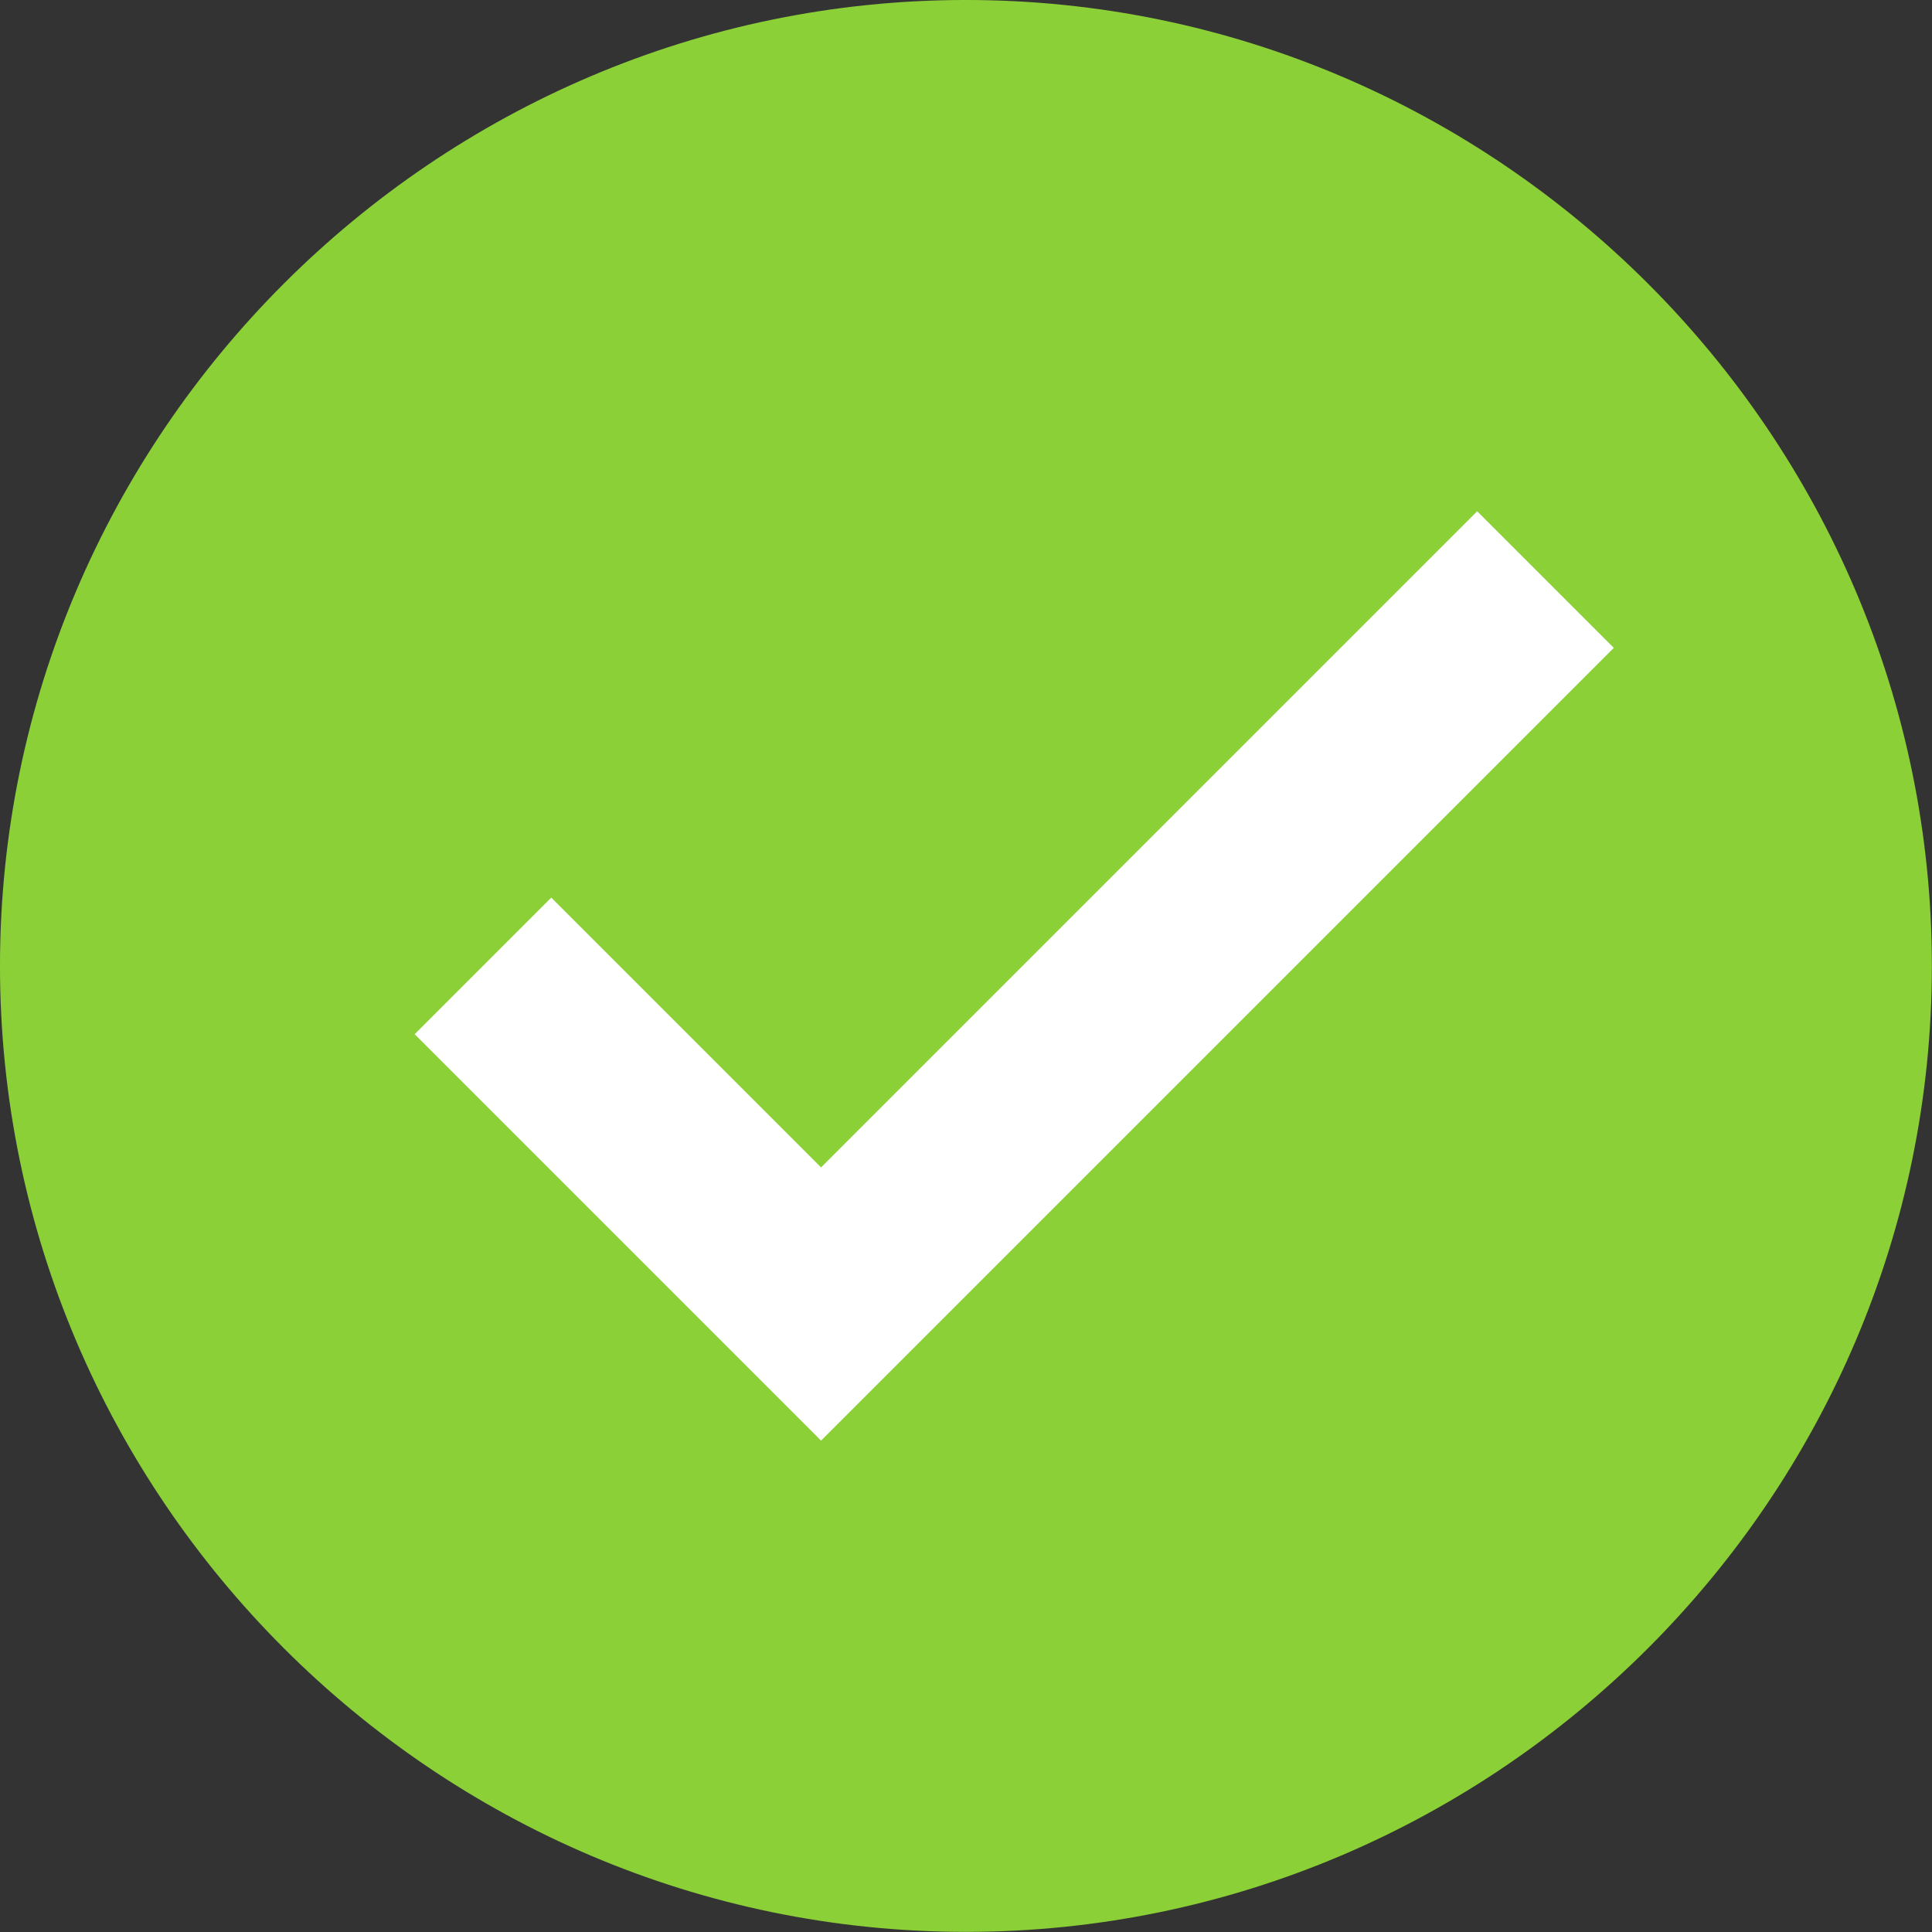 <svg xmlns="http://www.w3.org/2000/svg" xmlns:xlink="http://www.w3.org/1999/xlink" viewBox="0,0,256,256" width="144px" height="144px"><rect x="0" y="0" width="256" height="256" fill="#333333" stroke="none"/><g transform="translate(-25.6,-25.6) scale(1.2,1.2)"><g fill="none" fill-rule="nonzero" stroke="none" stroke-width="none" stroke-linecap="butt" stroke-linejoin="miter" stroke-miterlimit="10" stroke-dasharray="" stroke-dashoffset="0" font-family="none" font-weight="none" font-size="none" text-anchor="none" style="mix-blend-mode: normal"><g transform="scale(5.333,5.333)"><path d="M44,24c0,11 -9,20 -20,20c-11,0 -20,-9 -20,-20c0,-11 9,-20 20,-20c11,0 20,9 20,20z" fill-opacity="0.89" fill="#96e338" stroke="none" stroke-width="1"></path><path d="M14,24l7,7l15,-15" fill="none" stroke="#ffffff" stroke-width="4"></path></g></g></g></svg>